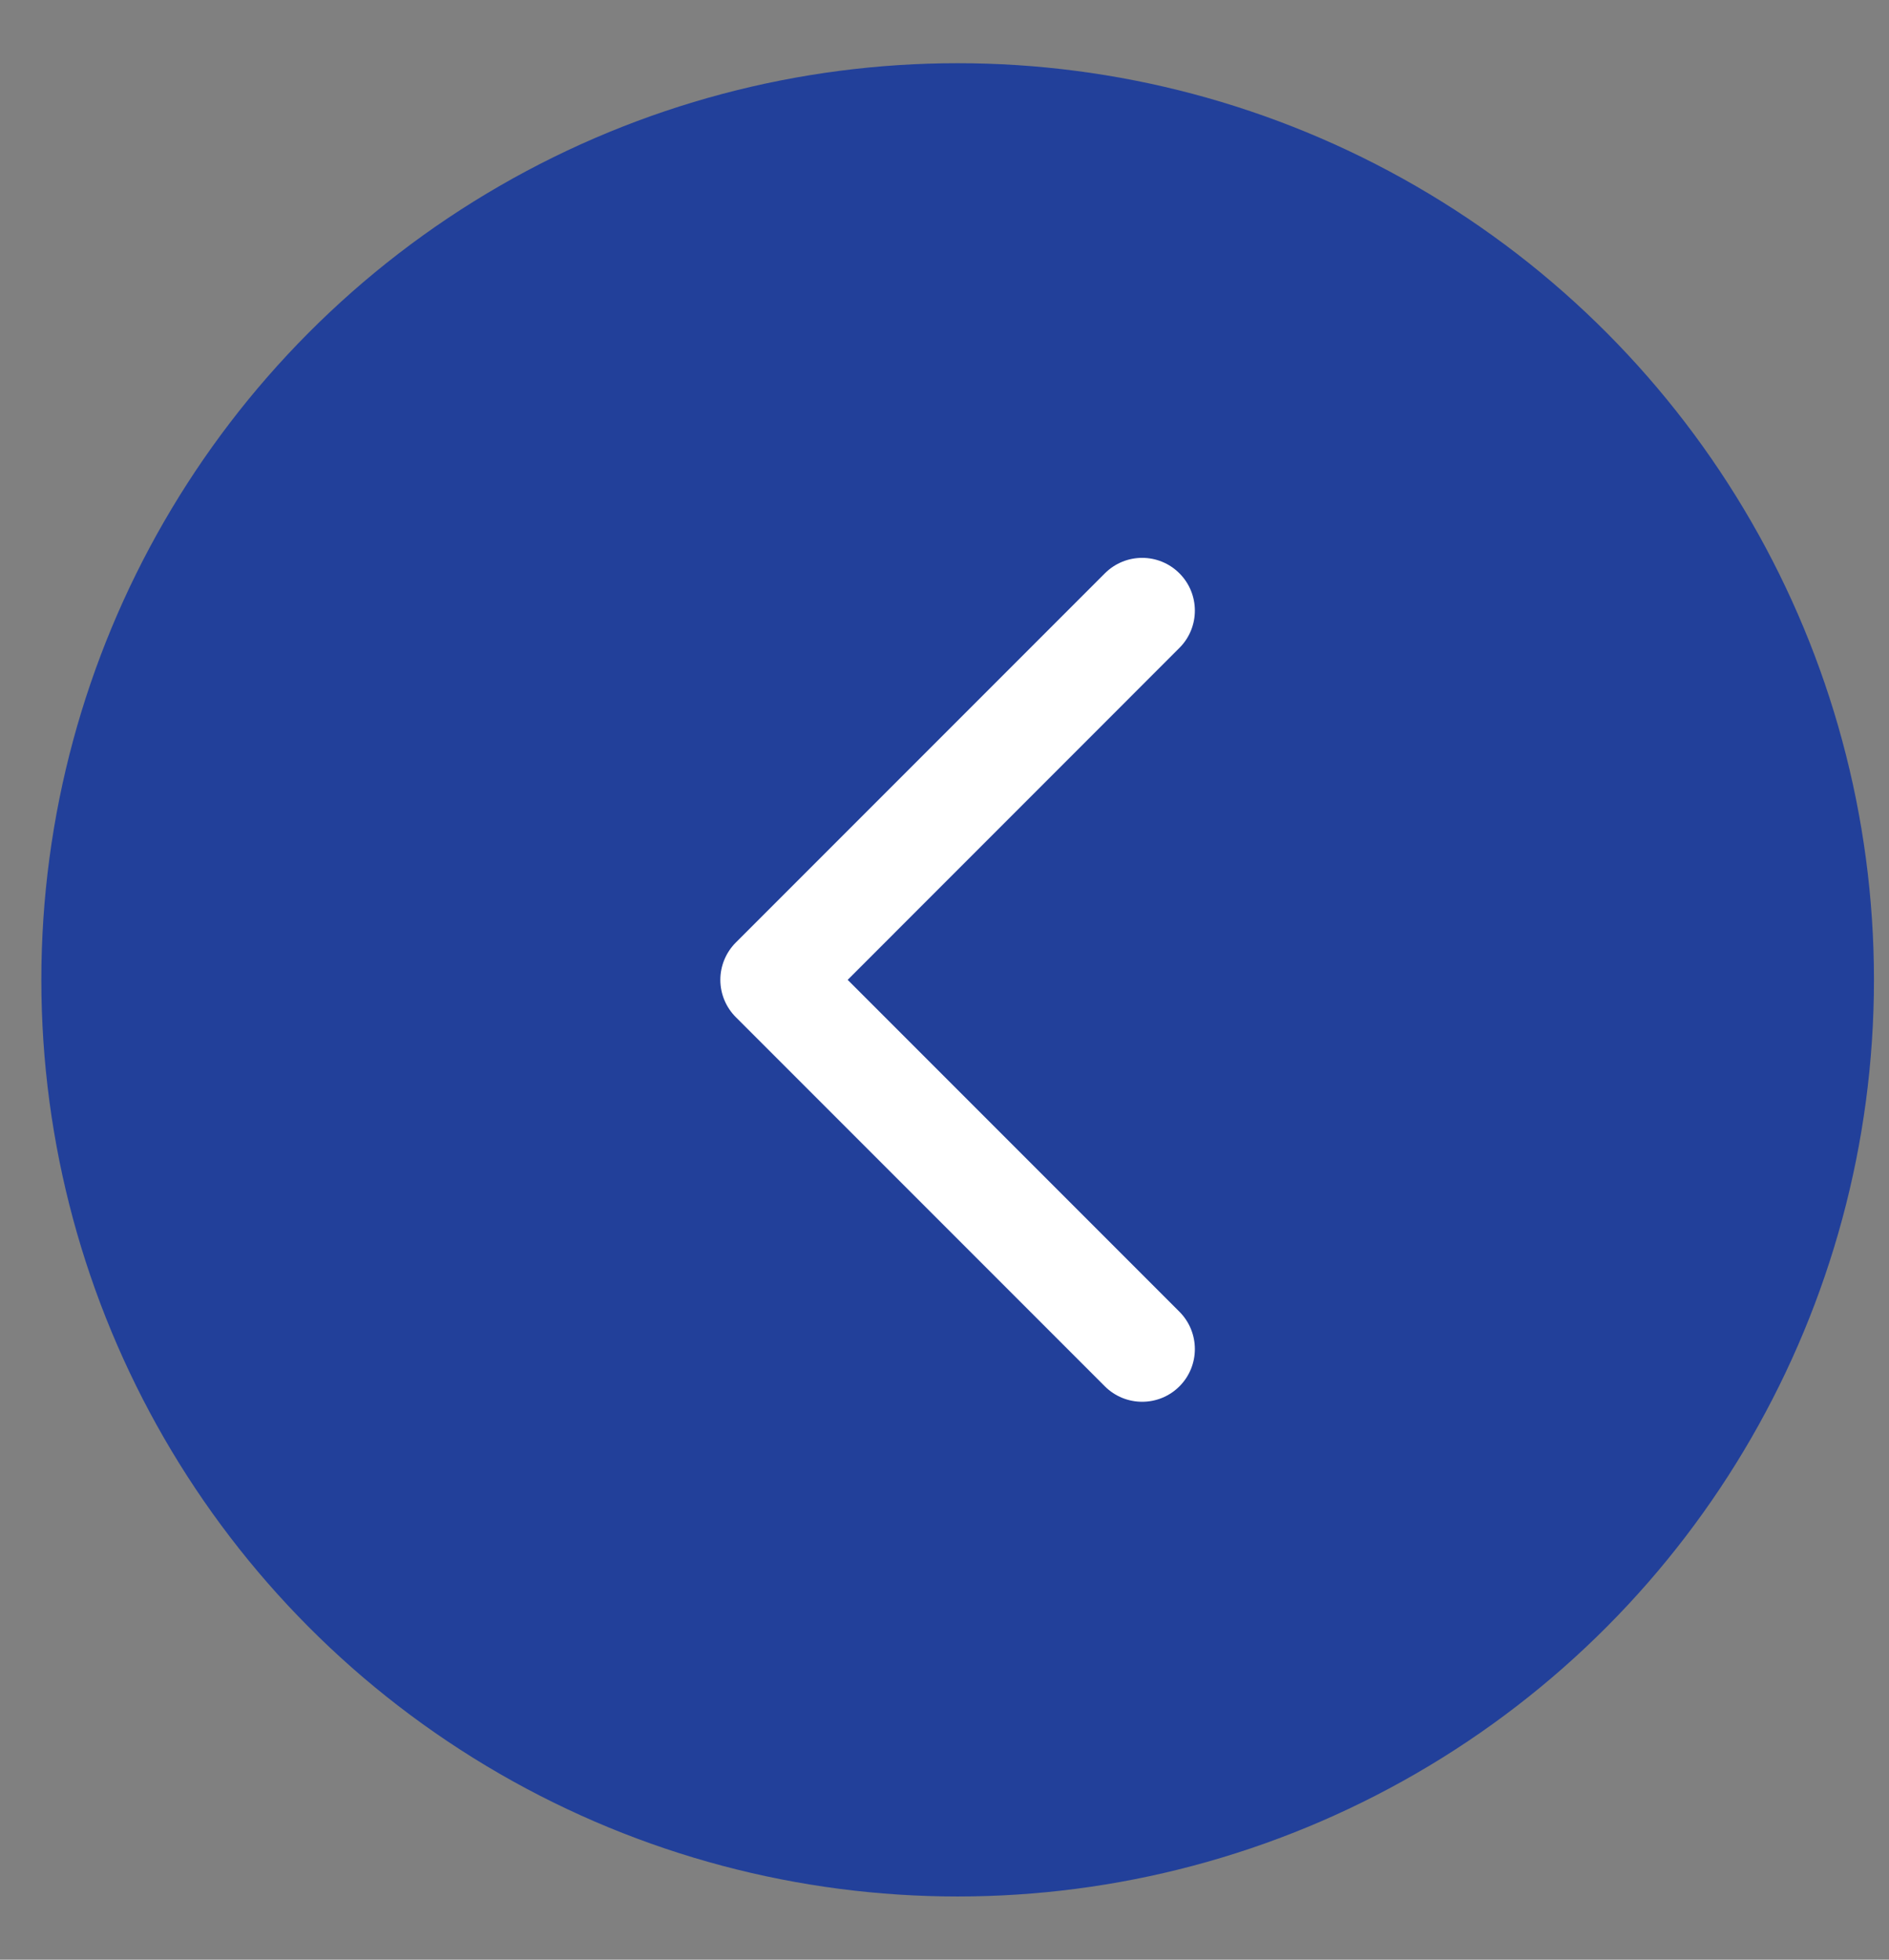 <svg width="27" height="28" viewBox="0 0 27 28" fill="none" xmlns="http://www.w3.org/2000/svg">
<rect x="0" y="0" width="27" height="28" fill="#808080" stroke="none"/>
<circle cx="13.688" cy="14" r="13.097" fill="#22409A"/>
<path fill-rule="evenodd" clip-rule="evenodd" d="M16.858 8.192C17.152 8.486 17.152 8.963 16.858 9.257L12.116 14L16.858 18.742C17.152 19.037 17.152 19.514 16.858 19.808C16.564 20.102 16.087 20.102 15.792 19.808L10.517 14.533C10.376 14.392 10.296 14.2 10.296 14C10.296 13.8 10.376 13.608 10.517 13.467L15.792 8.192C16.087 7.897 16.564 7.897 16.858 8.192Z" fill="white"/>
</svg>
